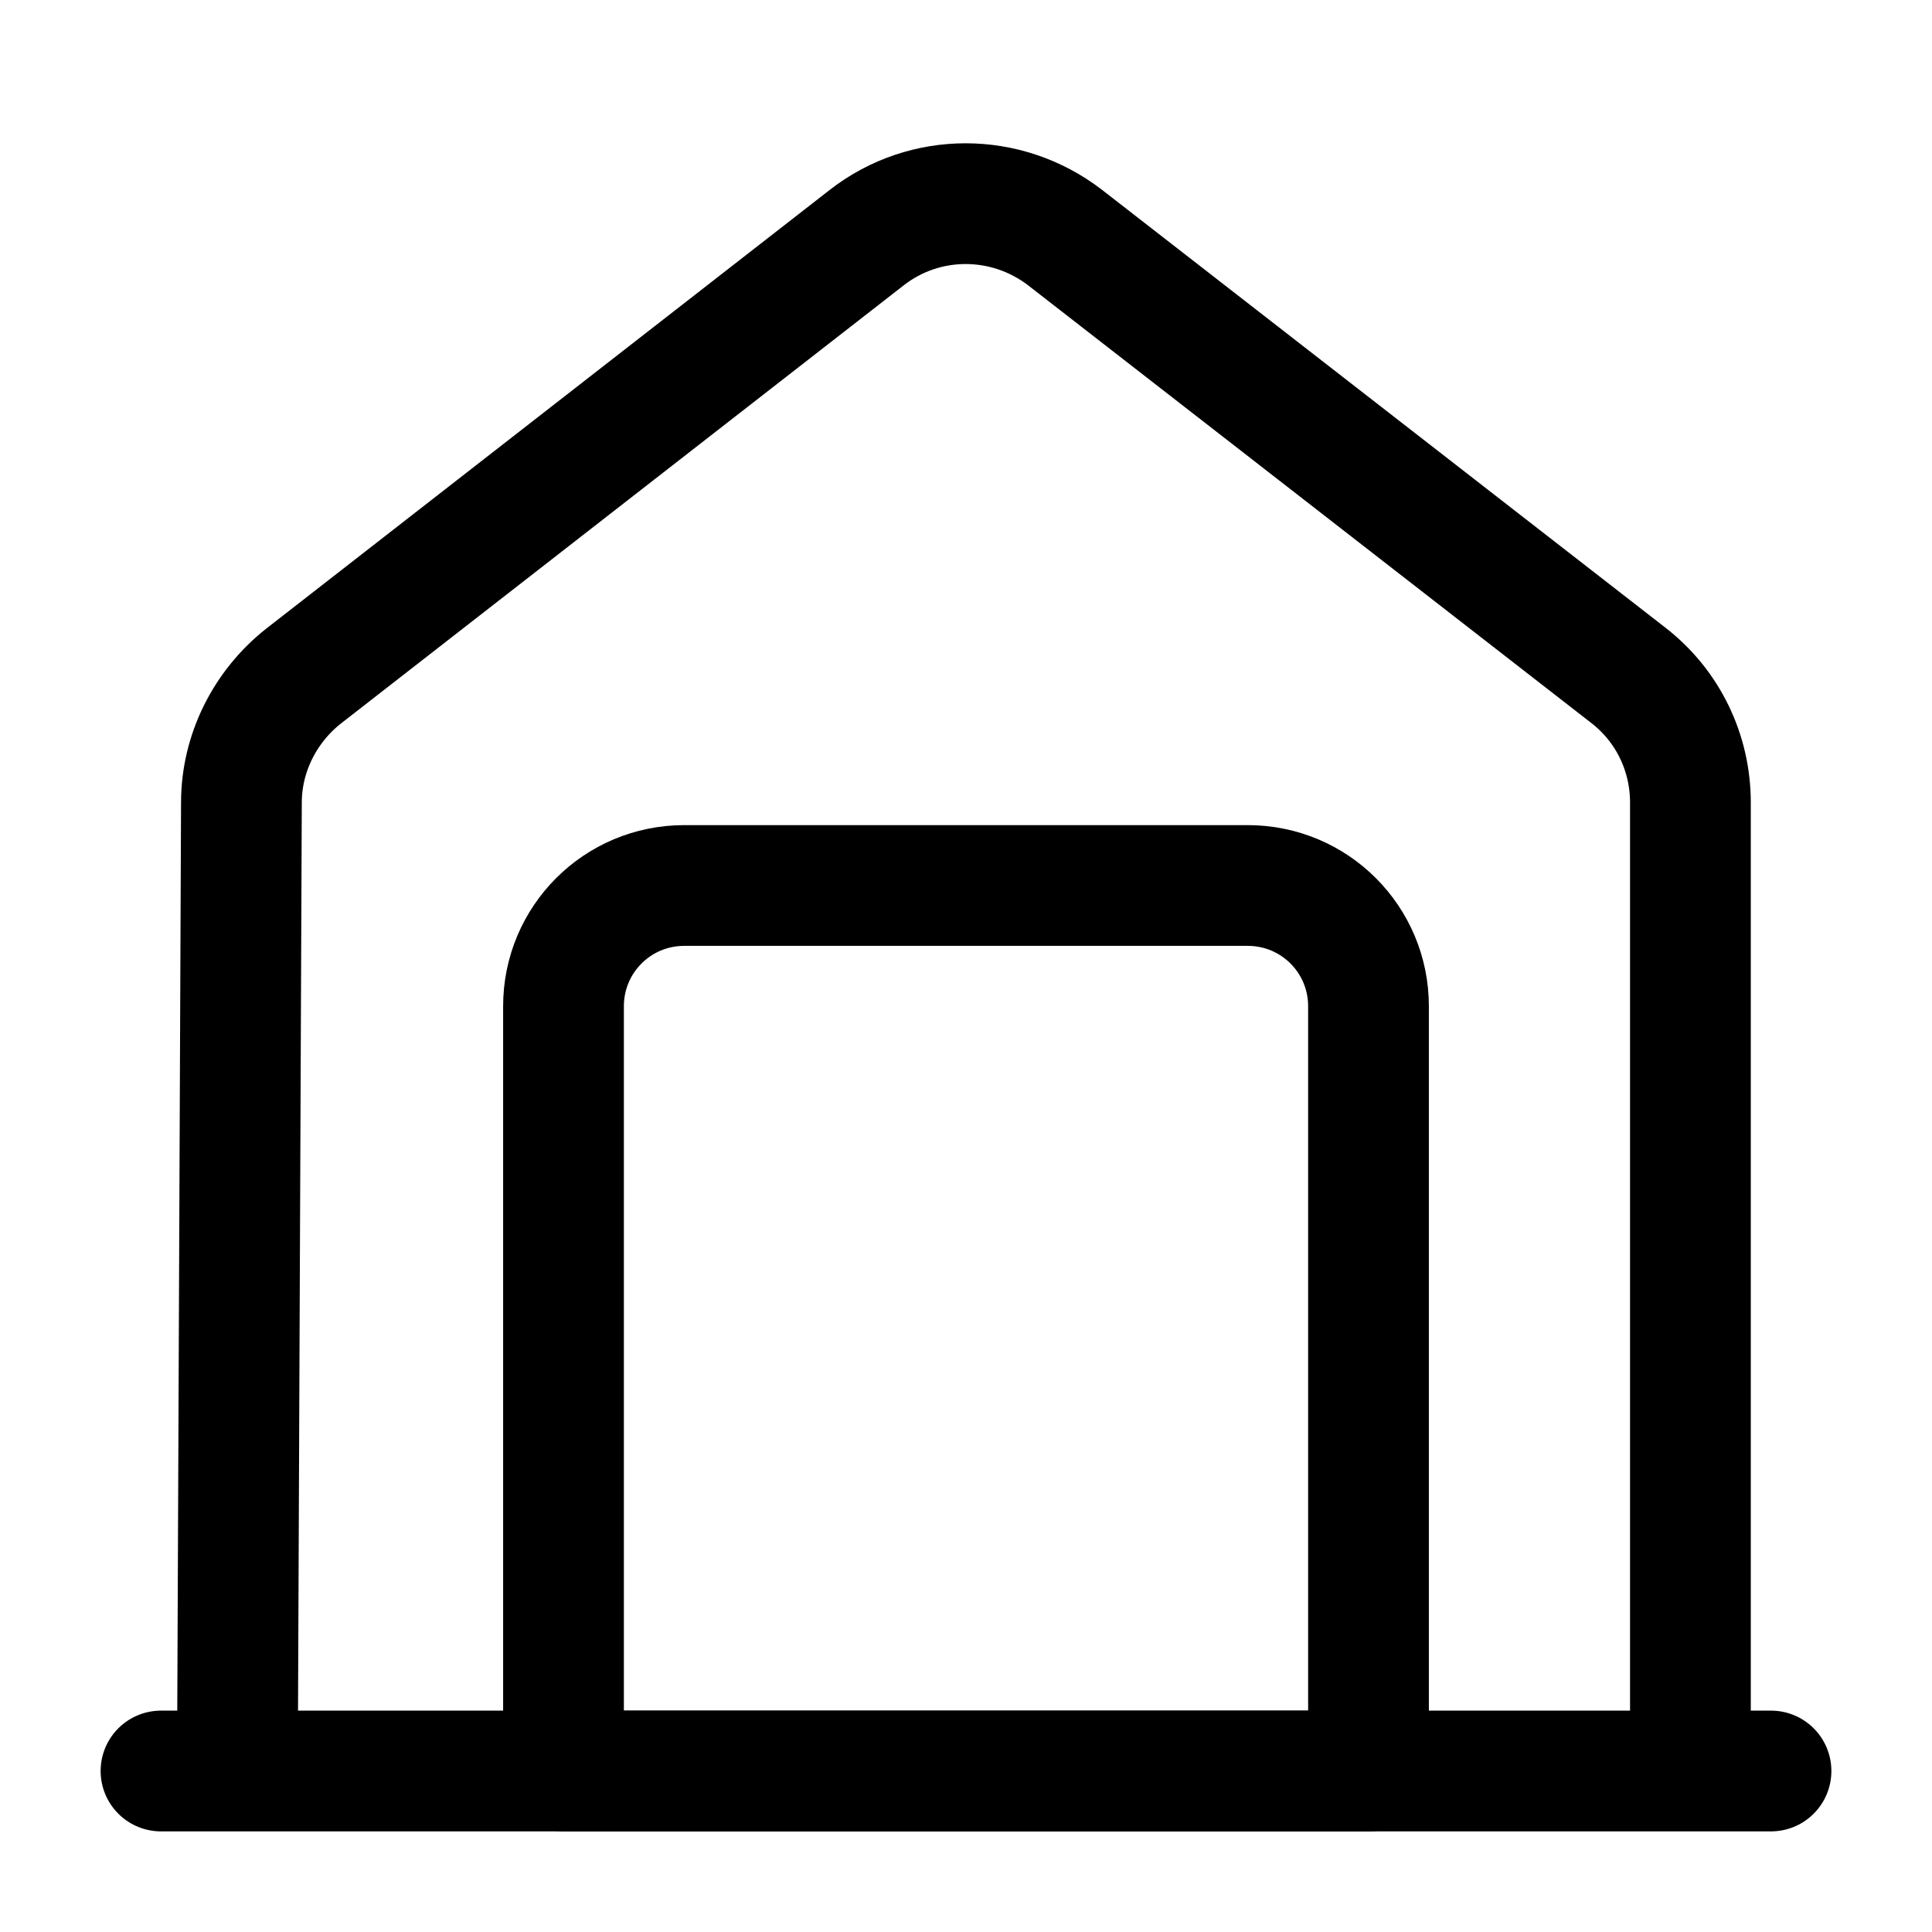 <svg class="icon" width="26" height="26" viewBox="0 0 24 24" fill="none" xmlns="http://www.w3.org/2000/svg">
    <path d="M2 22H22" stroke="currentColor" stroke-width="1.5" stroke-miterlimit="10" stroke-linecap="round"
          stroke-linejoin="round"/>
    <path d="M2.949 22L2.999 9.97C2.999 9.36 3.289 8.78 3.769 8.4L10.769 2.95C11.489 2.39 12.499 2.39 13.229 2.95L20.229 8.39C20.719 8.77 20.999 9.35 20.999 9.97V22"
          stroke="currentColor" stroke-width="1.5" stroke-miterlimit="10" stroke-linejoin="round"/>
    <path d="M15.5 11H8.5C7.67 11 7 11.67 7 12.5V22H17V12.5C17 11.67 16.33 11 15.5 11Z" stroke="currentColor"
          stroke-width="1.5" stroke-miterlimit="10" stroke-linecap="round" stroke-linejoin="round"/>
</svg>